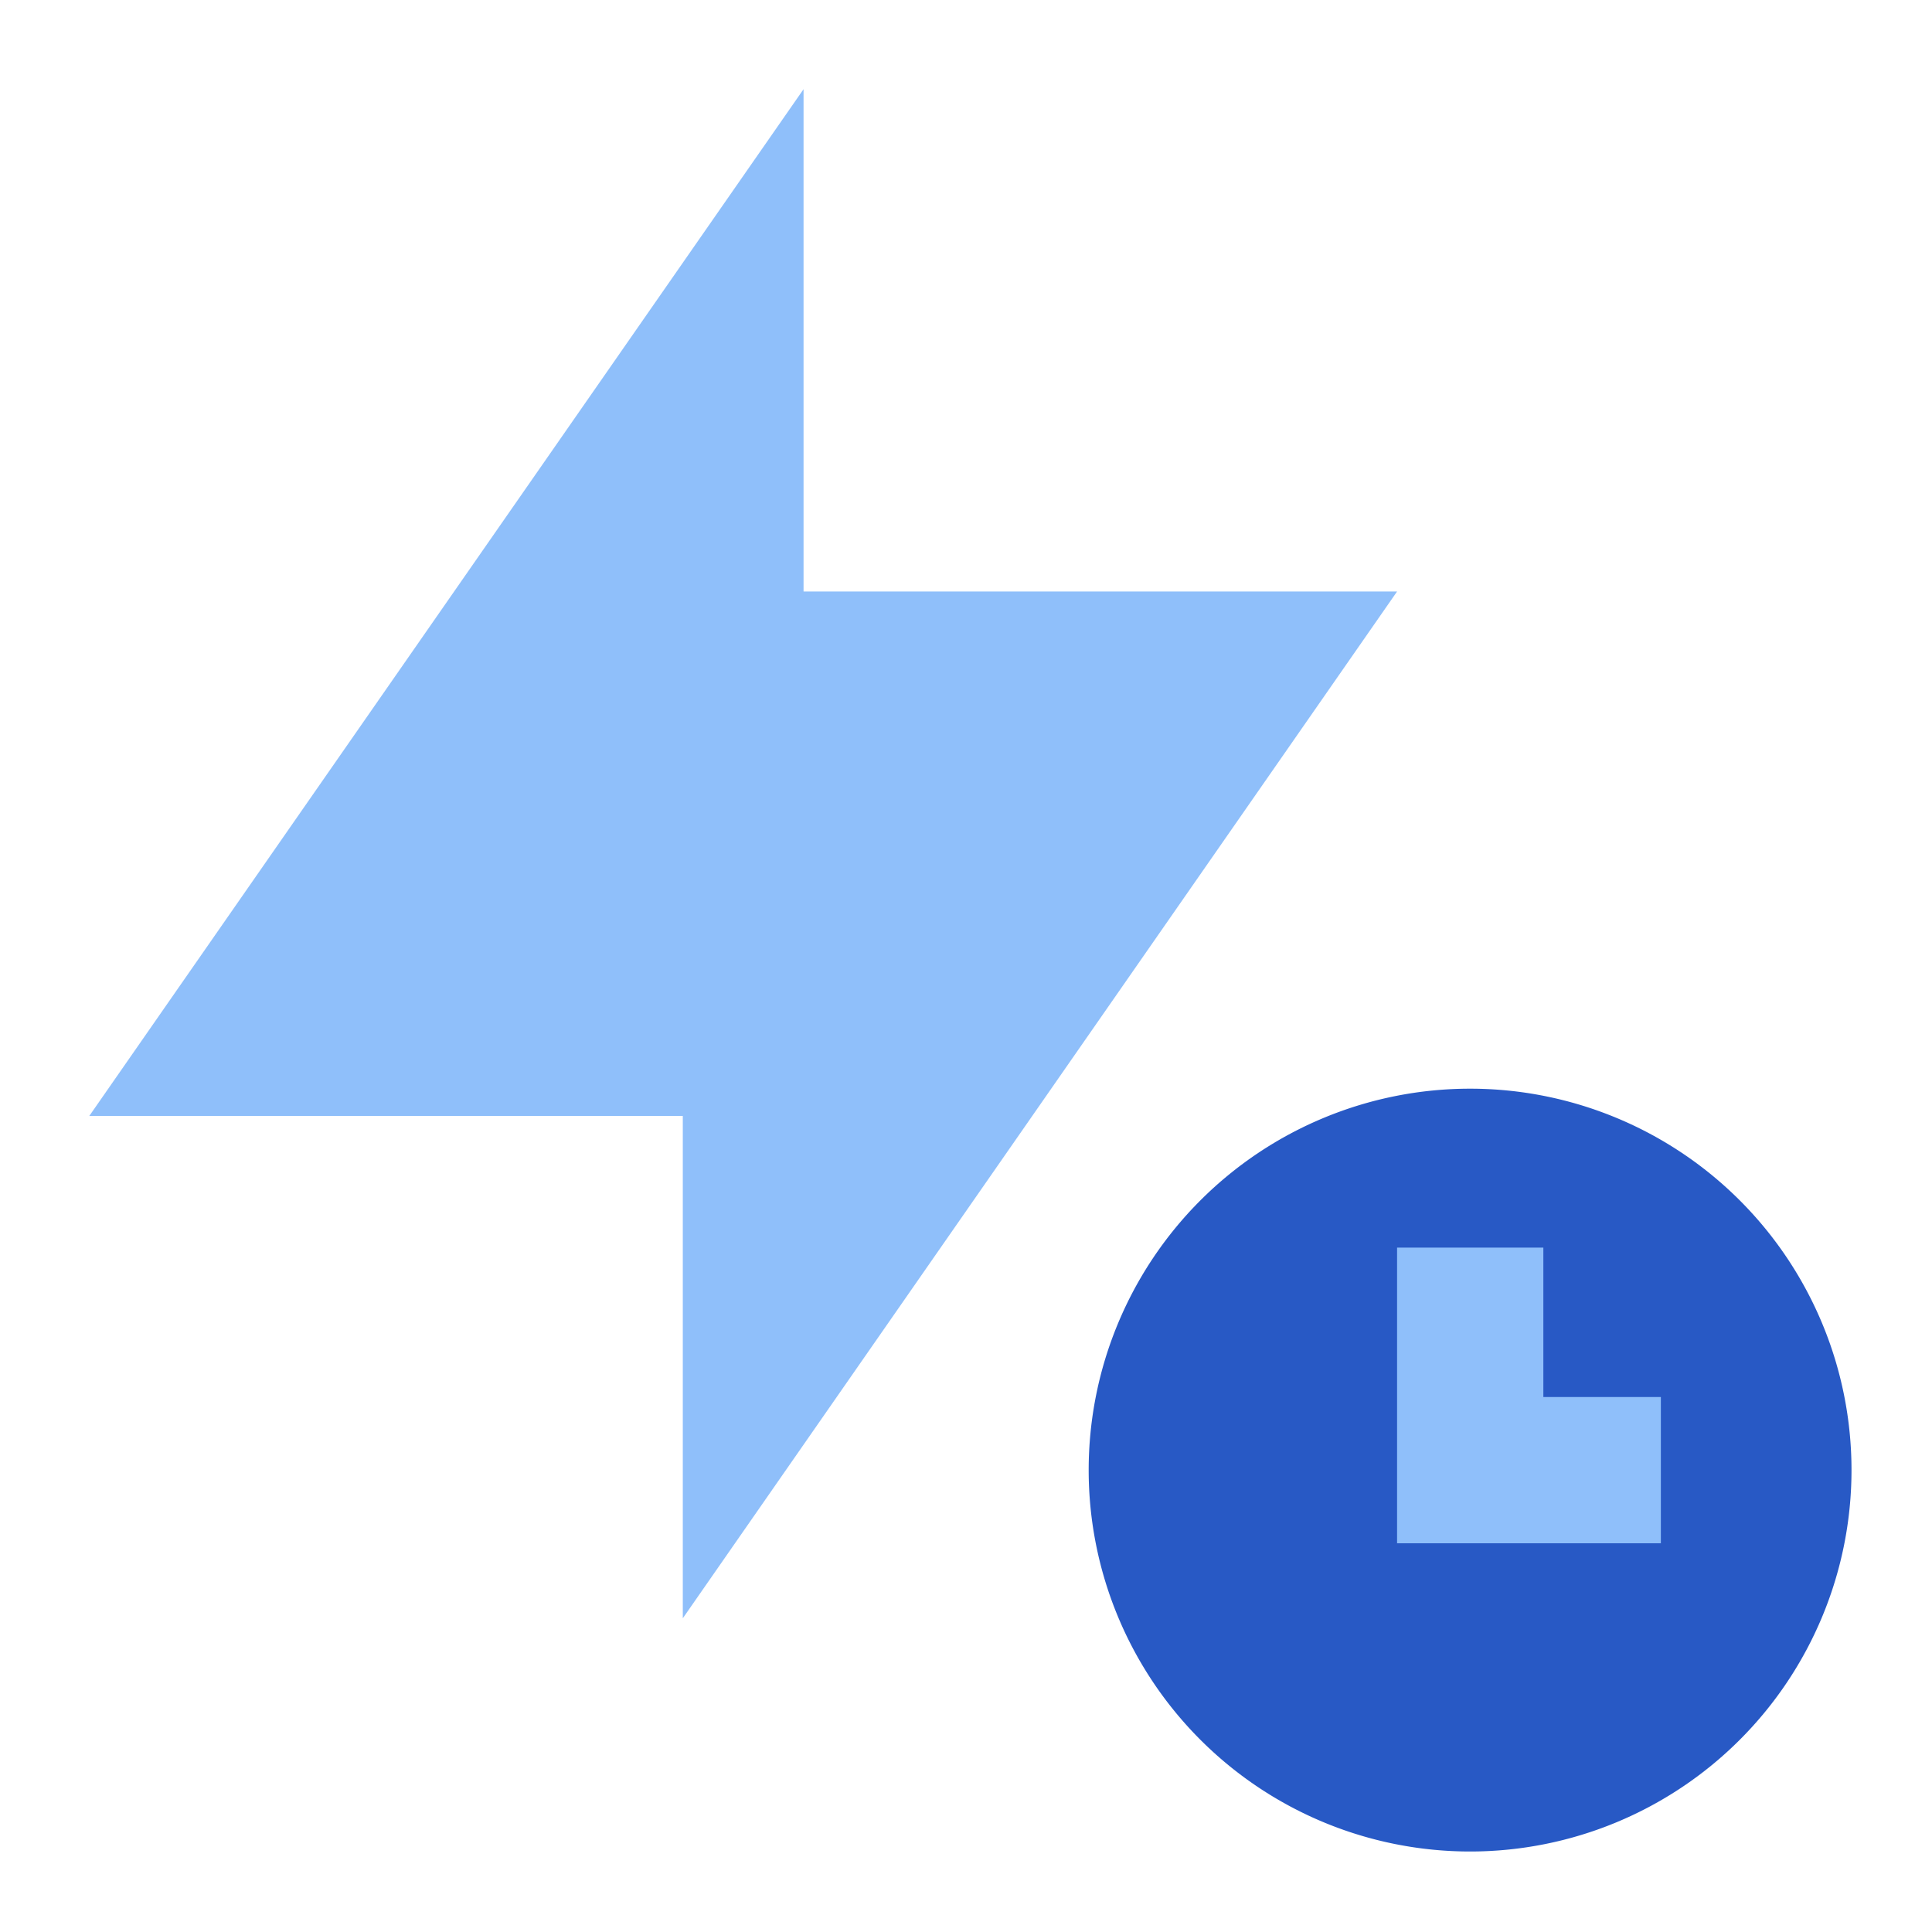 <svg xmlns="http://www.w3.org/2000/svg" fill="none" viewBox="0 0 24 24" id="Flash-Timer--Streamline-Sharp">
  <desc>
    Flash Timer Streamline Icon: https://streamlinehq.com
  </desc>
  <g id="flash-timer--flash-timer-camera-light-auto">
    <path id="Ellipse 552" fill="#2859c5" d="M23 18.262a4.738 4.738 0 1 1 -9.476 0 4.738 4.738 0 0 1 9.476 0Z" stroke-width="1"></path>
    <path id="Vector 2026 (Stroke)" fill="#8fbffa" fill-rule="evenodd" d="M17.355 15.498h1.817v1.856h1.46v1.817h-3.277v-3.672Z" clip-rule="evenodd" stroke-width="1"></path>
    <path id="Union" fill="#8fbffa" fill-rule="evenodd" d="M9.982 7.348v-6.24L1.109 13.863h7.373v6.24l8.873 -12.755H9.982Z" clip-rule="evenodd" stroke-width="1"></path>
  </g>
</svg>